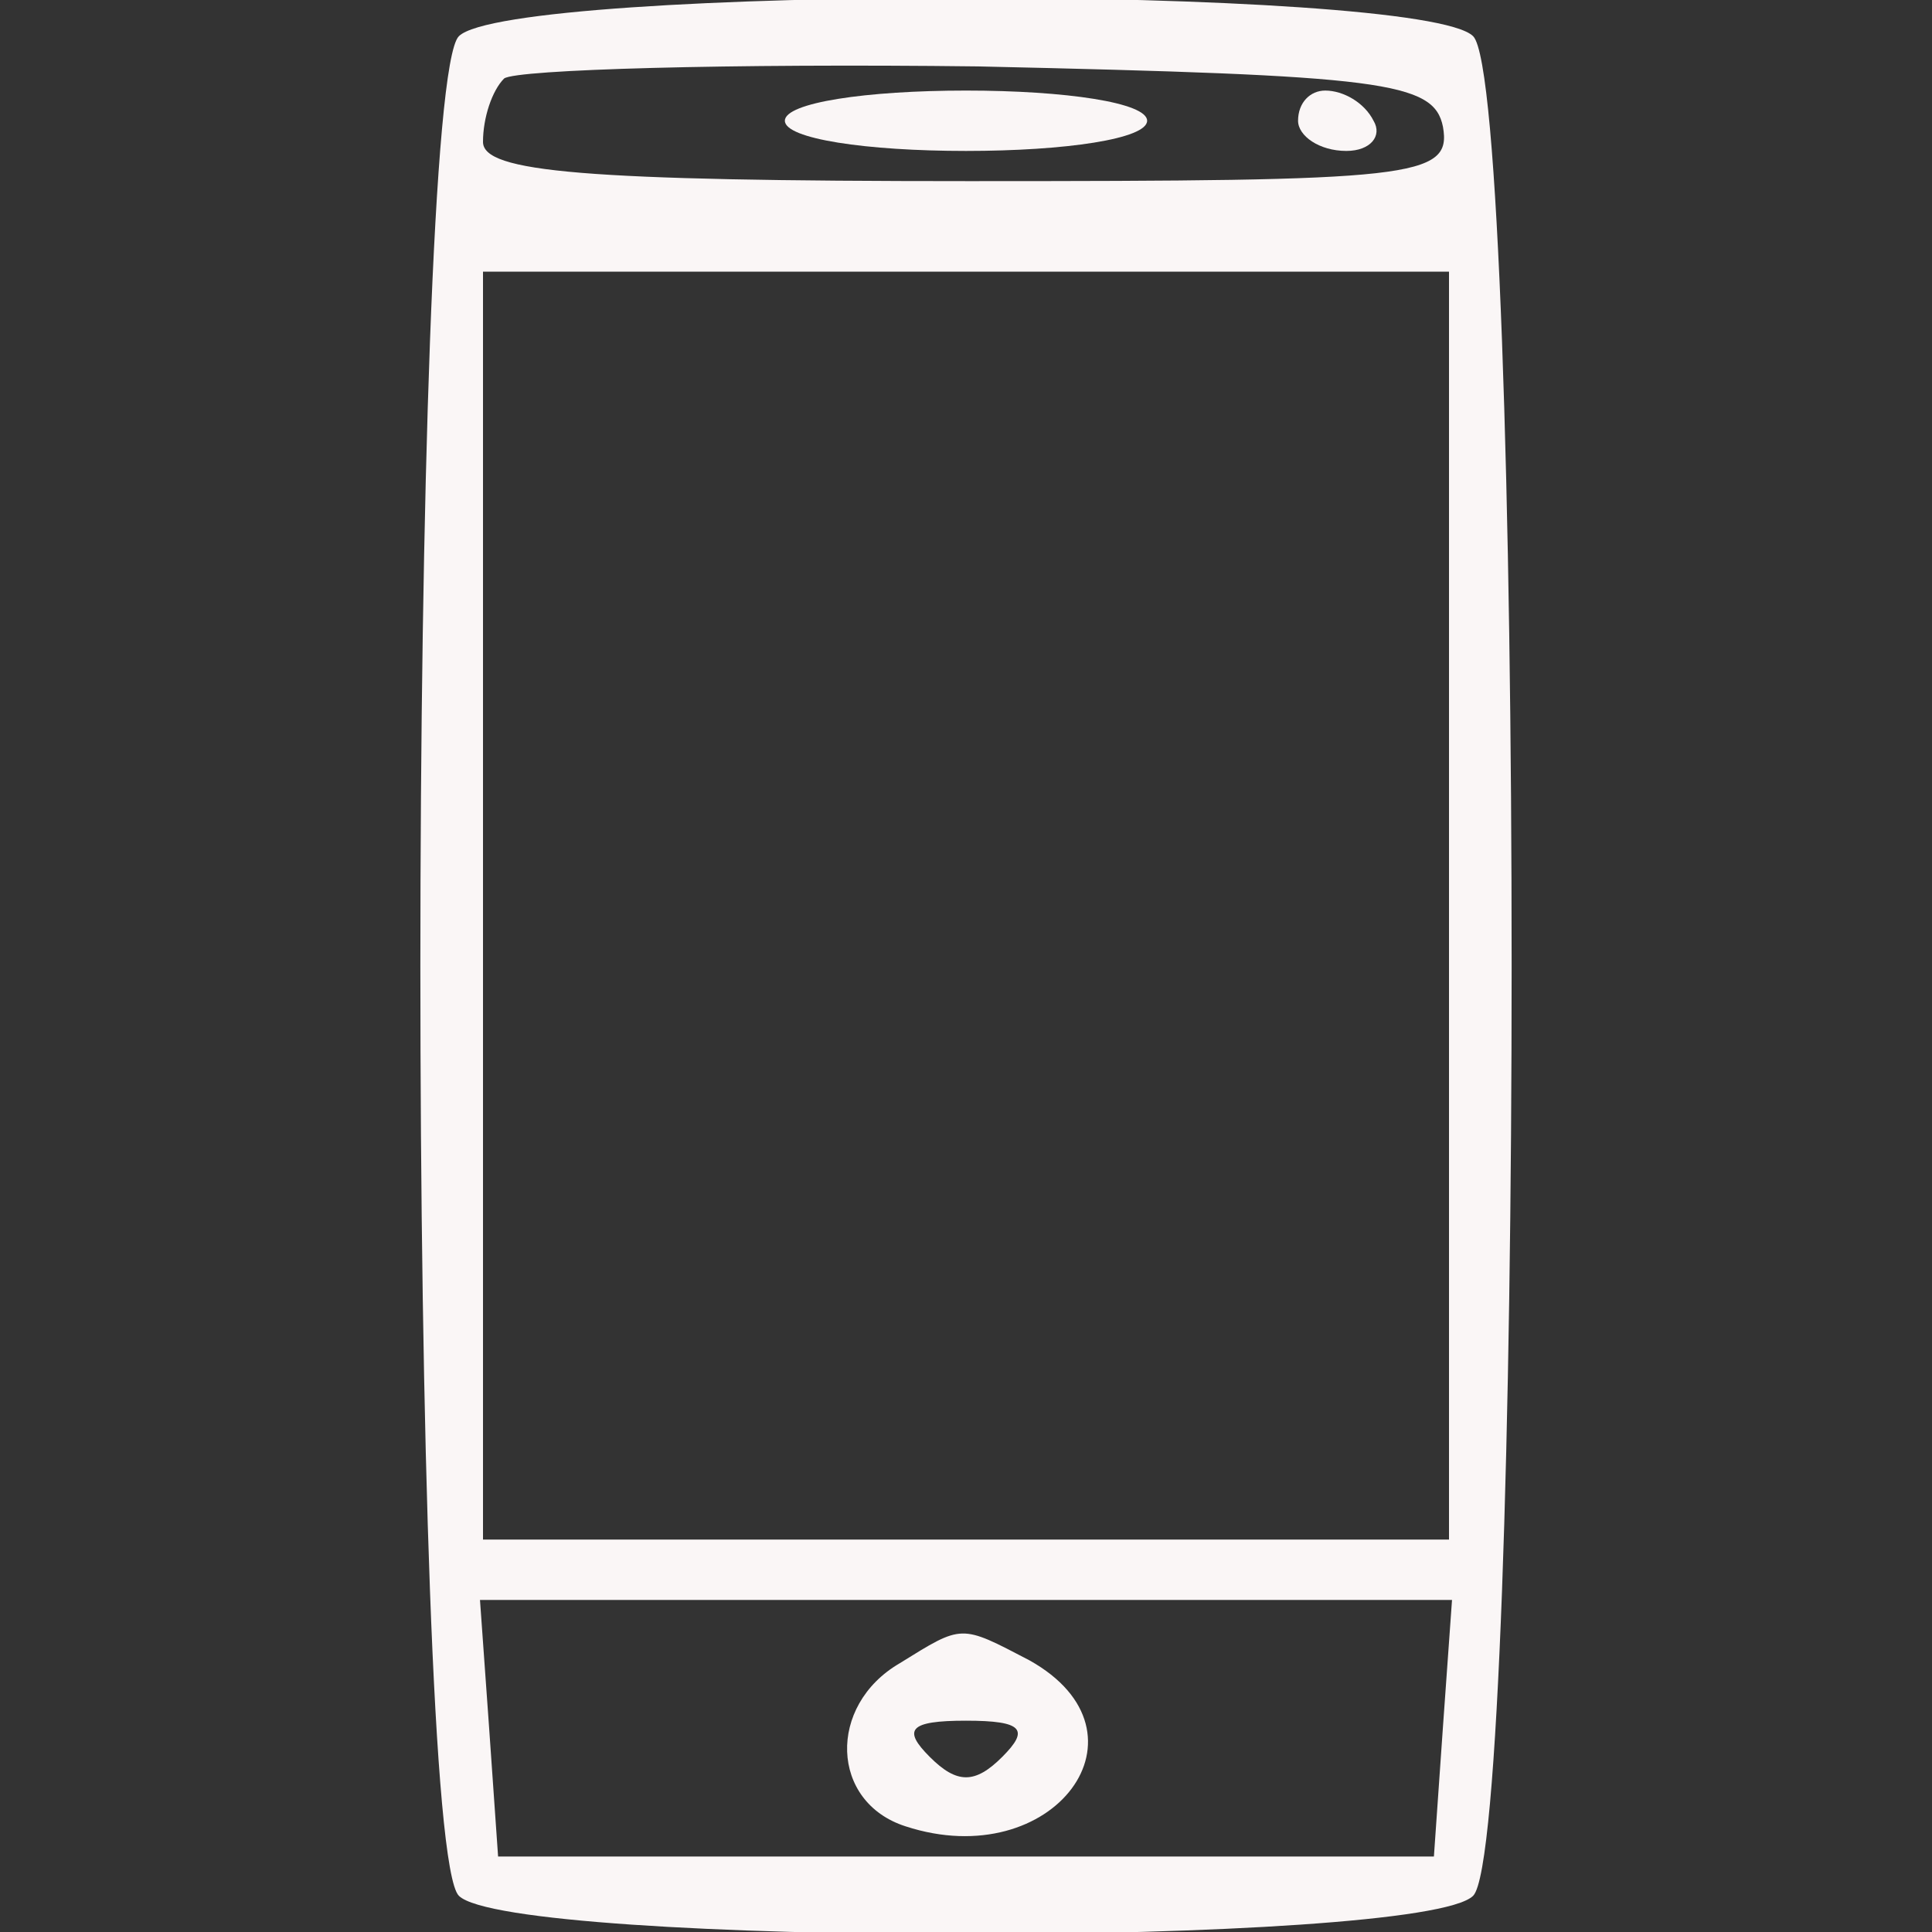 <?xml version="1.0" standalone="no"?>
<!DOCTYPE svg PUBLIC "-//W3C//DTD SVG 20010904//EN"
 "http://www.w3.org/TR/2001/REC-SVG-20010904/DTD/svg10.dtd">
<svg version="1.0" xmlns="http://www.w3.org/2000/svg"
 width="64pt" height="64pt" viewBox="0 0 64 64"
 preserveAspectRatio="xMidYMid meet">

<rect x="0" y="0" width="64" height="64" fill="#333333" stroke="none"/>

<g transform="translate(0,64) scale(0.1,-0.1)"
fill="#faf6f6" stroke="none">
<path d="M152 628 c-17 -17 -17 -599 0 -616 17 -17 319 -17 336 0 17 17 17
599 0 616 -17 17 -319 17 -336 0z m326 -30 c3 -17 -10 -18 -157 -18 -128 0
-161 3 -161 13 0 8 3 17 7 21 4 3 75 5 157 4 134 -3 151 -5 154 -20z m2 -258
l0 -210 -160 0 -160 0 0 210 0 210 160 0 160 0 0 -210z m-2 -272 l-3 -43 -155
0 -155 0 -3 43 -3 42 161 0 161 0 -3 -42z"/>
<path d="M260 600 c0 -6 27 -10 60 -10 33 0 60 4 60 10 0 6 -27 10 -60 10 -33
0 -60 -4 -60 -10z"/>
<path d="M430 600 c0 -5 7 -10 16 -10 8 0 12 5 9 10 -3 6 -10 10 -16 10 -5 0
-9 -4 -9 -10z"/>
<path d="M298 89 c-24 -14 -23 -46 2 -54 49 -16 84 31 41 55 -23 12 -22 12
-43 -1z m34 -31 c-9 -9 -15 -9 -24 0 -9 9 -7 12 12 12 19 0 21 -3 12 -12z"/>
</g>
</svg>
